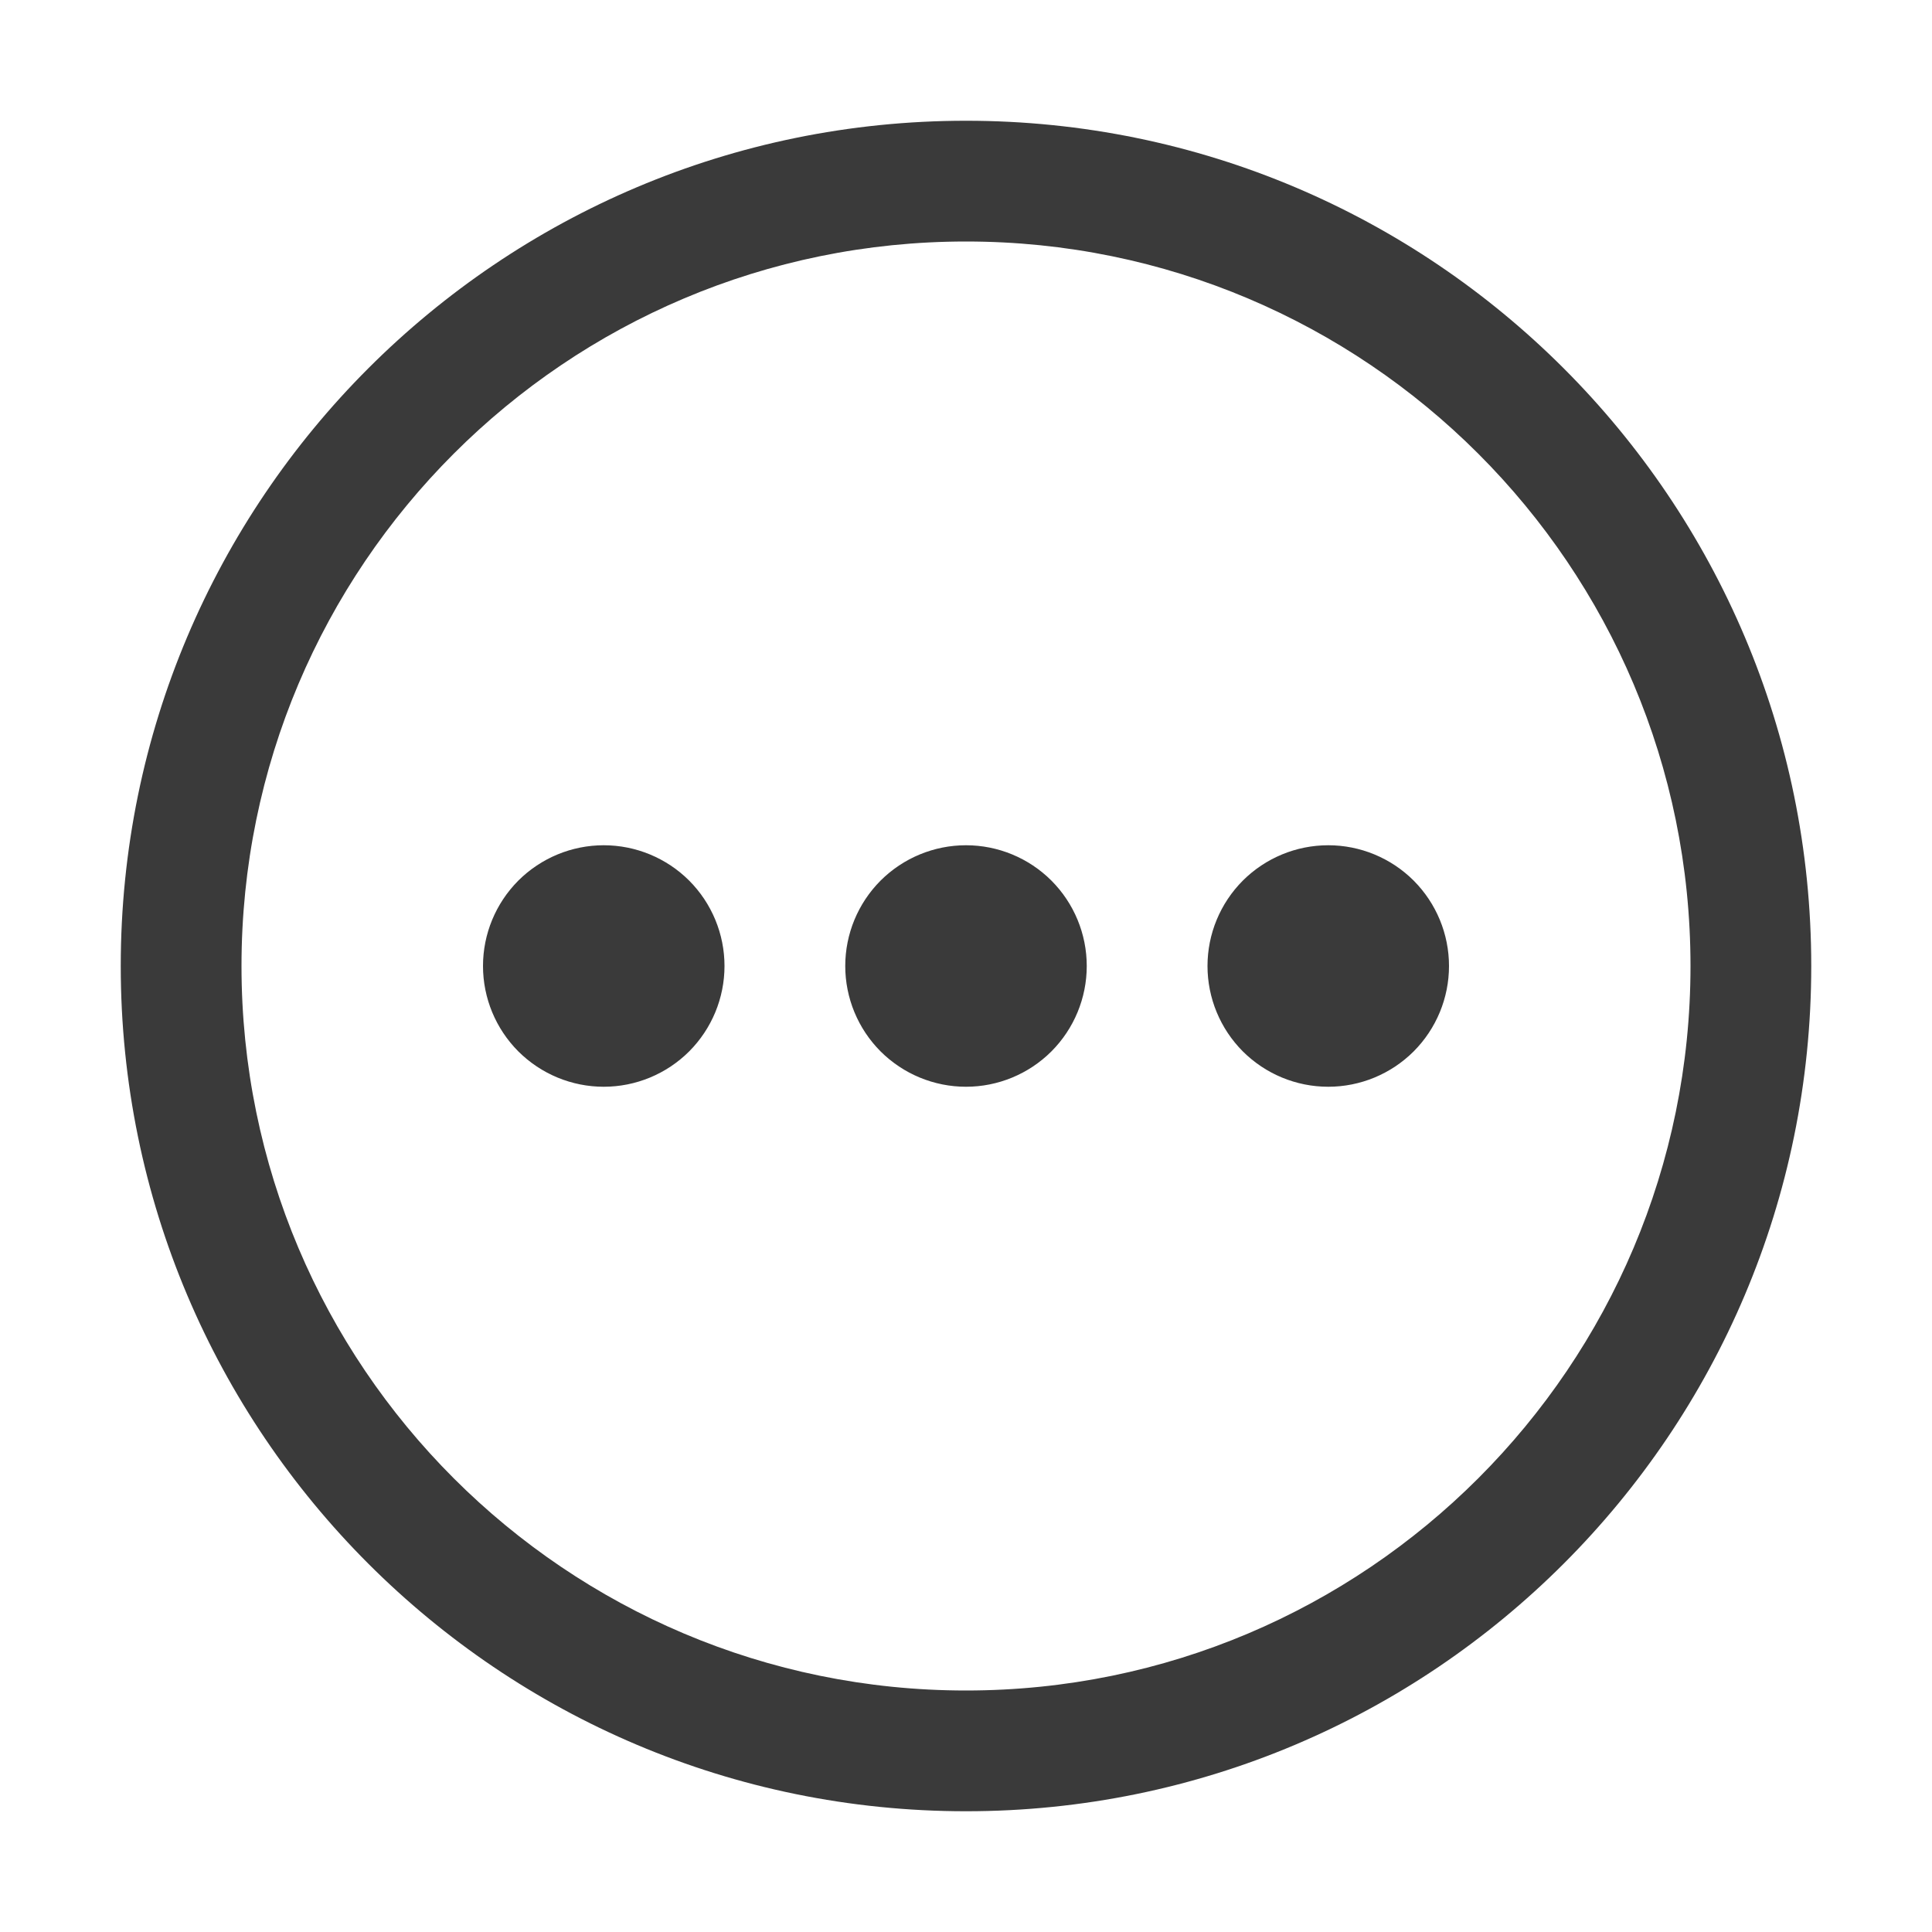 <svg width="24" height="24" viewBox="0 0 24 24" fill="none" xmlns="http://www.w3.org/2000/svg">
<path d="M7.5 13.5C7.898 13.5 8.279 13.342 8.561 13.061C8.842 12.779 9 12.398 9 12C9 11.602 8.842 11.221 8.561 10.939C8.279 10.658 7.898 10.5 7.5 10.5C7.102 10.5 6.721 10.658 6.439 10.939C6.158 11.221 6 11.602 6 12C6 12.398 6.158 12.779 6.439 13.061C6.721 13.342 7.102 13.5 7.5 13.5ZM12 13.5C12.398 13.5 12.779 13.342 13.061 13.061C13.342 12.779 13.5 12.398 13.5 12C13.5 11.602 13.342 11.221 13.061 10.939C12.779 10.658 12.398 10.5 12 10.5C11.602 10.5 11.221 10.658 10.939 10.939C10.658 11.221 10.5 11.602 10.5 12C10.5 12.398 10.658 12.779 10.939 13.061C11.221 13.342 11.602 13.5 12 13.5ZM18 12C18 12.398 17.842 12.779 17.561 13.061C17.279 13.342 16.898 13.5 16.5 13.5C16.102 13.5 15.721 13.342 15.439 13.061C15.158 12.779 15 12.398 15 12C15 11.602 15.158 11.221 15.439 10.939C15.721 10.658 16.102 10.5 16.5 10.5C16.898 10.5 17.279 10.658 17.561 10.939C17.842 11.221 18 11.602 18 12ZM22.5 12C22.5 17.799 17.799 22.5 12 22.5C6.201 22.5 1.5 17.799 1.5 12C1.5 6.201 6.201 1.5 12 1.5C17.799 1.5 22.5 6.201 22.5 12ZM21 12C21 7.03 16.97 3 12 3C7.03 3 3 7.03 3 12C3 16.97 7.03 21 12 21C16.97 21 21 16.97 21 12Z" fill="#3A3A3A"/>
</svg>
